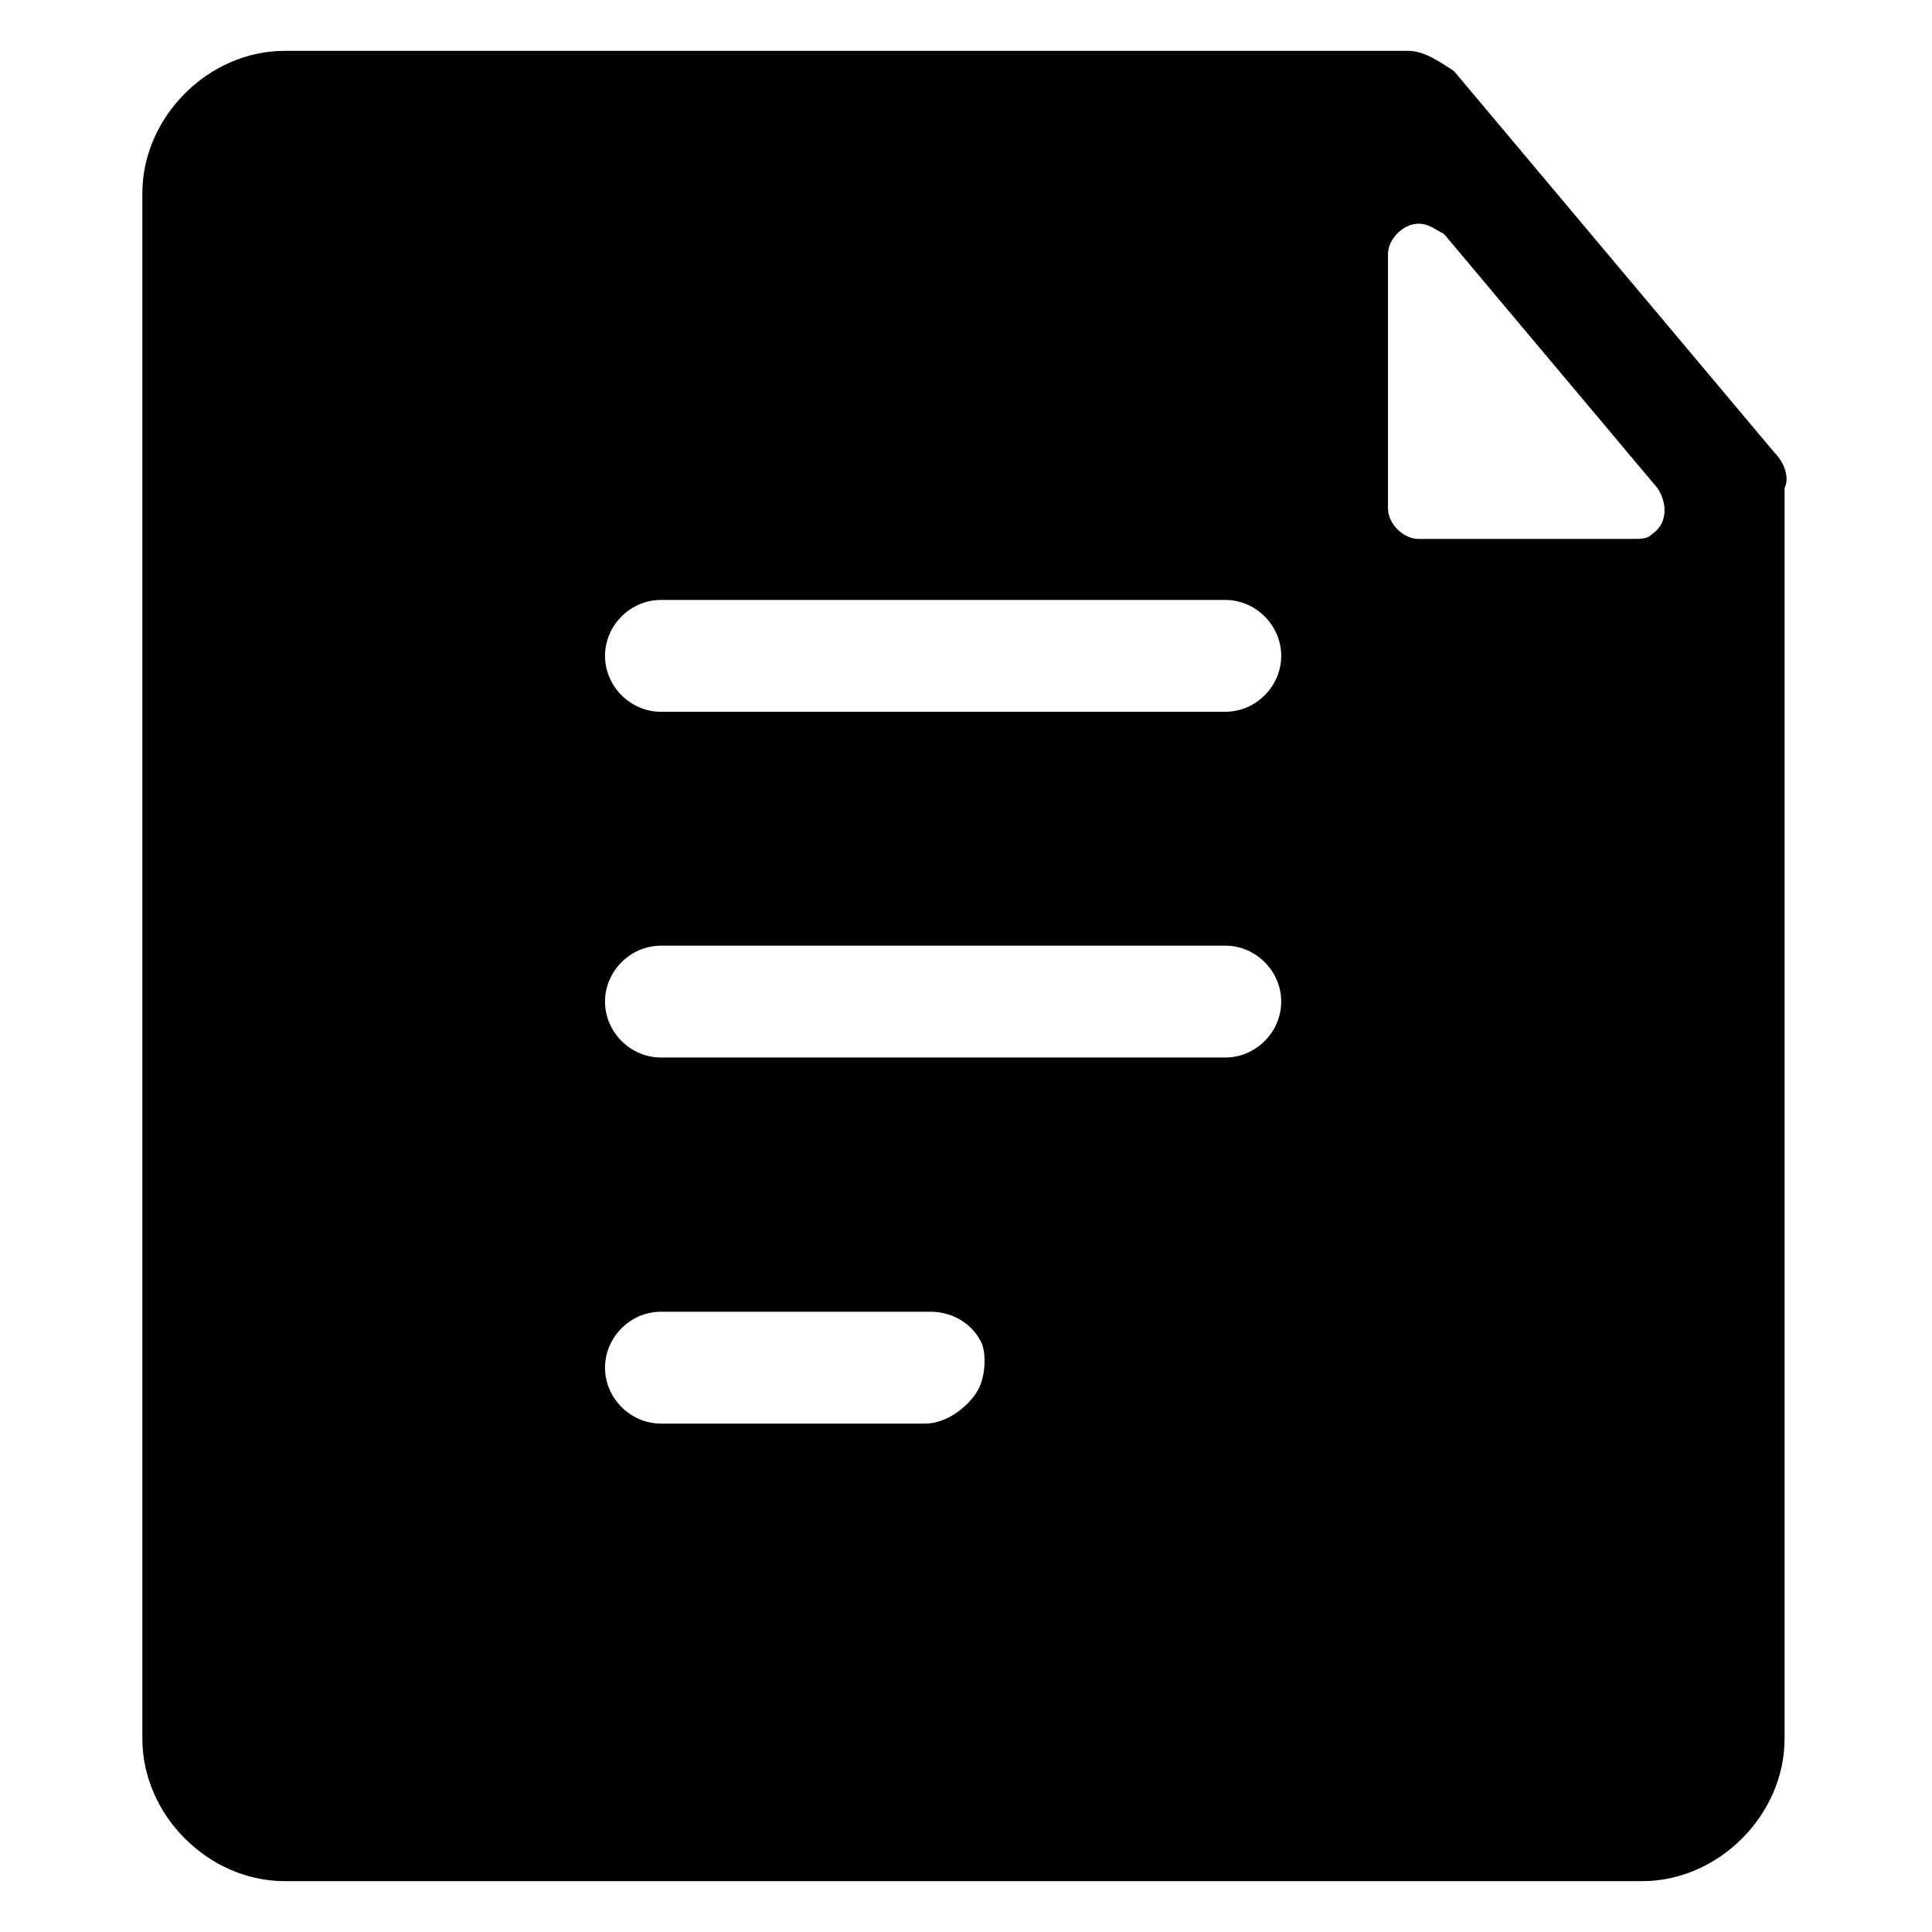 <?xml version="1.0" standalone="no"?><!DOCTYPE svg PUBLIC "-//W3C//DTD SVG 1.1//EN" "http://www.w3.org/Graphics/SVG/1.1/DTD/svg11.dtd"><svg t="1606730288346" class="icon" viewBox="0 0 1024 1024" version="1.1" xmlns="http://www.w3.org/2000/svg" p-id="62487" xmlns:xlink="http://www.w3.org/1999/xlink" width="200" height="200"><defs><style type="text/css">@font-face { font-family: element-icons; src: url("chrome-extension://moombeodfomdpjnpocobemoiaemednkg/fonts/element-icons.woff") format("woff"), url("chrome-extension://moombeodfomdpjnpocobemoiaemednkg/fonts/element-icons.ttf ") format("truetype"); }
</style></defs><path d="M940.463 239.832L770.695 37.726c-8.084-5.39-16.169-10.779-24.253-10.779H150.905c-40.42 0-75.452 35.032-75.452 75.453v819.2c0 40.421 35.031 75.453 75.452 75.453H870.4c40.421 0 75.453-35.032 75.453-75.453V258.695c2.694-5.39 0-13.474-5.39-18.863zM517.39 738.358c-5.389 8.084-16.168 16.168-26.947 16.168H350.316c-16.169 0-29.642-13.473-29.642-29.642s13.473-29.642 29.642-29.642h142.82c10.78 0 21.559 5.39 26.948 16.169 2.695 5.389 2.695 18.863-2.695 26.947z m132.043-177.853H350.316c-16.169 0-29.642-13.473-29.642-29.642s13.473-29.642 29.642-29.642h299.116c16.168 0 29.642 13.474 29.642 29.642s-13.474 29.642-29.642 29.642z m0-183.242H350.316c-16.169 0-29.642-13.474-29.642-29.642s13.473-29.642 29.642-29.642h299.116c16.168 0 29.642 13.474 29.642 29.642s-13.474 29.642-29.642 29.642z m226.357-94.316c-2.694 2.695-5.389 2.695-10.778 2.695H751.83c-8.084 0-16.168-8.084-16.168-16.168V134.737c0-8.084 8.084-16.169 16.169-16.169 5.39 0 8.084 2.695 13.473 5.39l113.18 134.737c5.389 8.084 5.389 18.863-2.696 24.252z" p-id="62488"></path></svg>